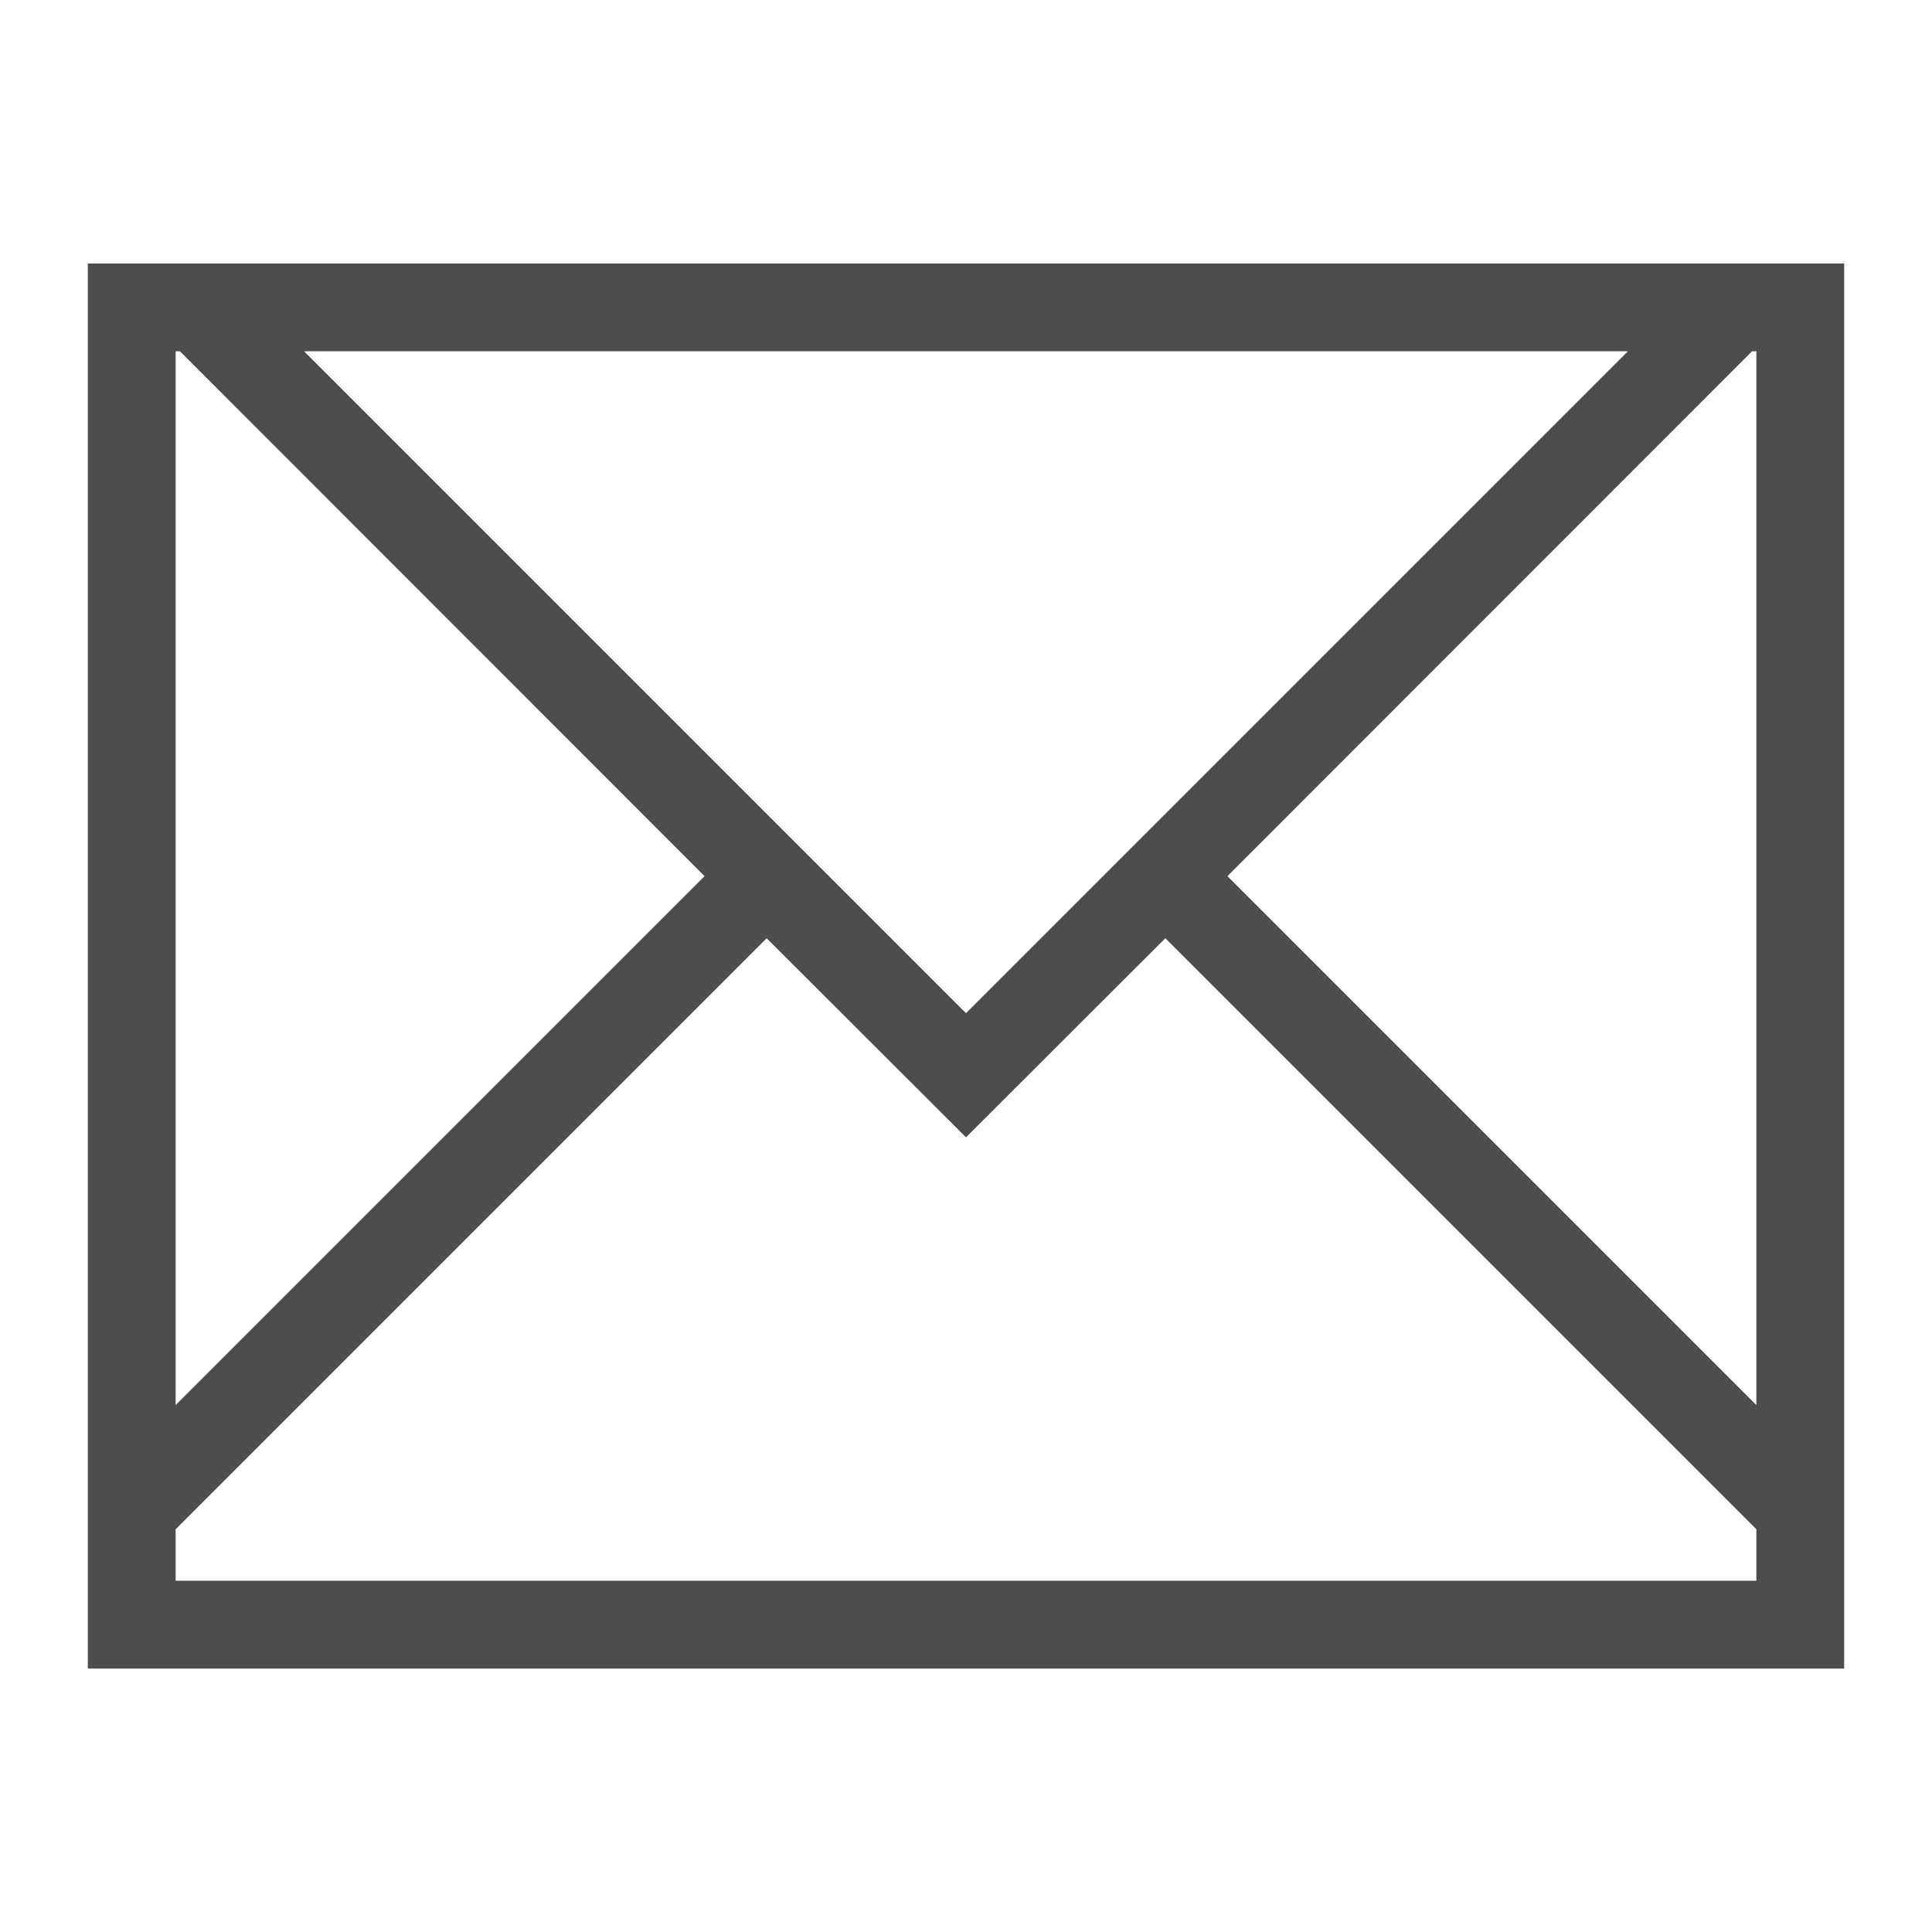 <?xml version="1.0"?>
<!-- Created with Inkscape (http://www.inkscape.org/) -->
<svg xmlns:dc="http://purl.org/dc/elements/1.1/" xmlns:cc="http://creativecommons.org/ns#" xmlns:rdf="http://www.w3.org/1999/02/22-rdf-syntax-ns#" xmlns:svg="http://www.w3.org/2000/svg" xmlns="http://www.w3.org/2000/svg" xmlns:sodipodi="http://sodipodi.sourceforge.net/DTD/sodipodi-0.dtd" xmlns:inkscape="http://www.inkscape.org/namespaces/inkscape" width="22" height="22" id="svg3869" version="1.1" inkscape:version="0.48+devel r" sodipodi:docname="mail-mark-unread.svg">
  <defs id="defs3871">
    <style type="text/css" id="current-color-scheme">
      .ColorScheme-Text {
        color:#4d4d4d;
      }
      .ColorScheme-Background {
        color:#eff0f1;
      }
      .ColorScheme-Highlight {
        color:#3daee9;
      }
      .ColorScheme-ViewText {
        color:#31363b;
      }
      .ColorScheme-ViewBackground {
        color:#fcfcfc;
      }
      .ColorScheme-ViewHover {
        color:#93cee9;
      }
      .ColorScheme-ViewFocus{
        color:#3daee9;
      }
      .ColorScheme-ButtonText {
        color:#31363b;
      }
      .ColorScheme-ButtonBackground {
        color:#eff0f1;
      }
      .ColorScheme-ButtonHover {
        color:#93cee9;
      }
      .ColorScheme-ButtonFocus{
        color:#3daee9;
      }
      </style>
  </defs>
  <sodipodi:namedview id="base" pagecolor="#ffffff" bordercolor="#666666" borderopacity="1.0" inkscape:pageopacity="0.0" inkscape:pageshadow="2" inkscape:zoom="22.627417" inkscape:cx="12.039019" inkscape:cy="13.476157" inkscape:document-units="px" inkscape:current-layer="layer1" showgrid="true" fit-margin-top="0" fit-margin-left="0" fit-margin-right="0" fit-margin-bottom="0" inkscape:window-width="1366" inkscape:window-height="666" inkscape:window-x="-2" inkscape:window-y="25" inkscape:window-maximized="1" inkscape:showpageshadow="false">
    <inkscape:grid type="xygrid" id="grid4132"/>
    <sodipodi:guide position="2,20" orientation="18,0" id="guide4138"/>
    <sodipodi:guide position="2,2" orientation="0,18" id="guide4140"/>
    <sodipodi:guide position="20,2" orientation="-18,0" id="guide4142"/>
    <sodipodi:guide position="20,20" orientation="0,-18" id="guide4144"/>
    <sodipodi:guide position="3,19" orientation="16,0" id="guide4146"/>
    <sodipodi:guide position="3,3" orientation="0,16" id="guide4148"/>
    <sodipodi:guide position="19,3" orientation="-16,0" id="guide4150"/>
    <sodipodi:guide position="19,19" orientation="0,-16" id="guide4152"/>
    <sodipodi:guide position="0,9" orientation="6,0" id="guide4181"/>
    <sodipodi:guide position="0,3" orientation="0,22" id="guide4183"/>
    <sodipodi:guide position="22,3" orientation="-6,0" id="guide4185"/>
    <sodipodi:guide position="-1,19" orientation="16,0" id="guide4193"/>
    <sodipodi:guide position="-1,3" orientation="0,12" id="guide4195"/>
    <sodipodi:guide position="11,3" orientation="-16,0" id="guide4197"/>
    <sodipodi:guide position="11,19" orientation="0,-12" id="guide4199"/>
    <sodipodi:guide position="1.049,19" orientation="9.951,9.951" id="guide4221"/>
    <sodipodi:guide position="11,9.049" orientation="-1.414,0" id="guide4223"/>
    <sodipodi:guide position="11,10.463" orientation="-8.537,-8.537" id="guide4225"/>
    <sodipodi:guide position="2.463,19" orientation="0,-1.414" id="guide4227"/>
    <sodipodi:guide position="20.951,19" orientation="9.951,-9.951" id="guide4231"/>
    <sodipodi:guide position="11,9.049" orientation="-1.414,0" id="guide4233"/>
    <sodipodi:guide position="11,10.463" orientation="-8.537,8.537" id="guide4235"/>
    <sodipodi:guide position="19.537,19" orientation="0,1.414" id="guide4237"/>
    <sodipodi:guide position="20.951,19" orientation="0,0" id="guide4239"/>
    <sodipodi:guide position="8.73,11.316" orientation="-0.707,-0.707" id="guide4260"/>
  </sodipodi:namedview>
  <g inkscape:label="Capa 1" inkscape:groupmode="layer" id="layer1" transform="translate(-326,-534.362)">
    <path style="opacity:1;fill:currentColor;fill-opacity:1;stroke:none;stroke-width:2.8;stroke-miterlimit:4;stroke-dasharray:none;stroke-opacity:0.55" d="M 1 3 L 1 4 L 1 18 L 1 18.414 L 1 19 L 2 19 L 21 19 L 21 18.414 L 21 18 L 21 17 L 21 3 L 20.951 3 L 20 3 L 2.463 3 L 2 3 L 1 3 z M 2 4 L 2.049 4 L 8.023 9.977 L 2 16 L 2 4 z M 3.463 4 L 18.537 4 L 11 11.537 L 3.463 4 z M 19.951 4 L 20 4 L 20 16 L 13.977 9.977 L 19.951 4 z M 8.73 10.684 L 11 12.951 L 13.27 10.684 L 19.537 16.951 L 20 17.414 L 20 18 L 2 18 L 2 17.414 L 2.463 16.951 L 8.73 10.684 z " transform="translate(326,534.362)" id="rect4144" class="ColorScheme-Text"/>
  </g>
</svg>
